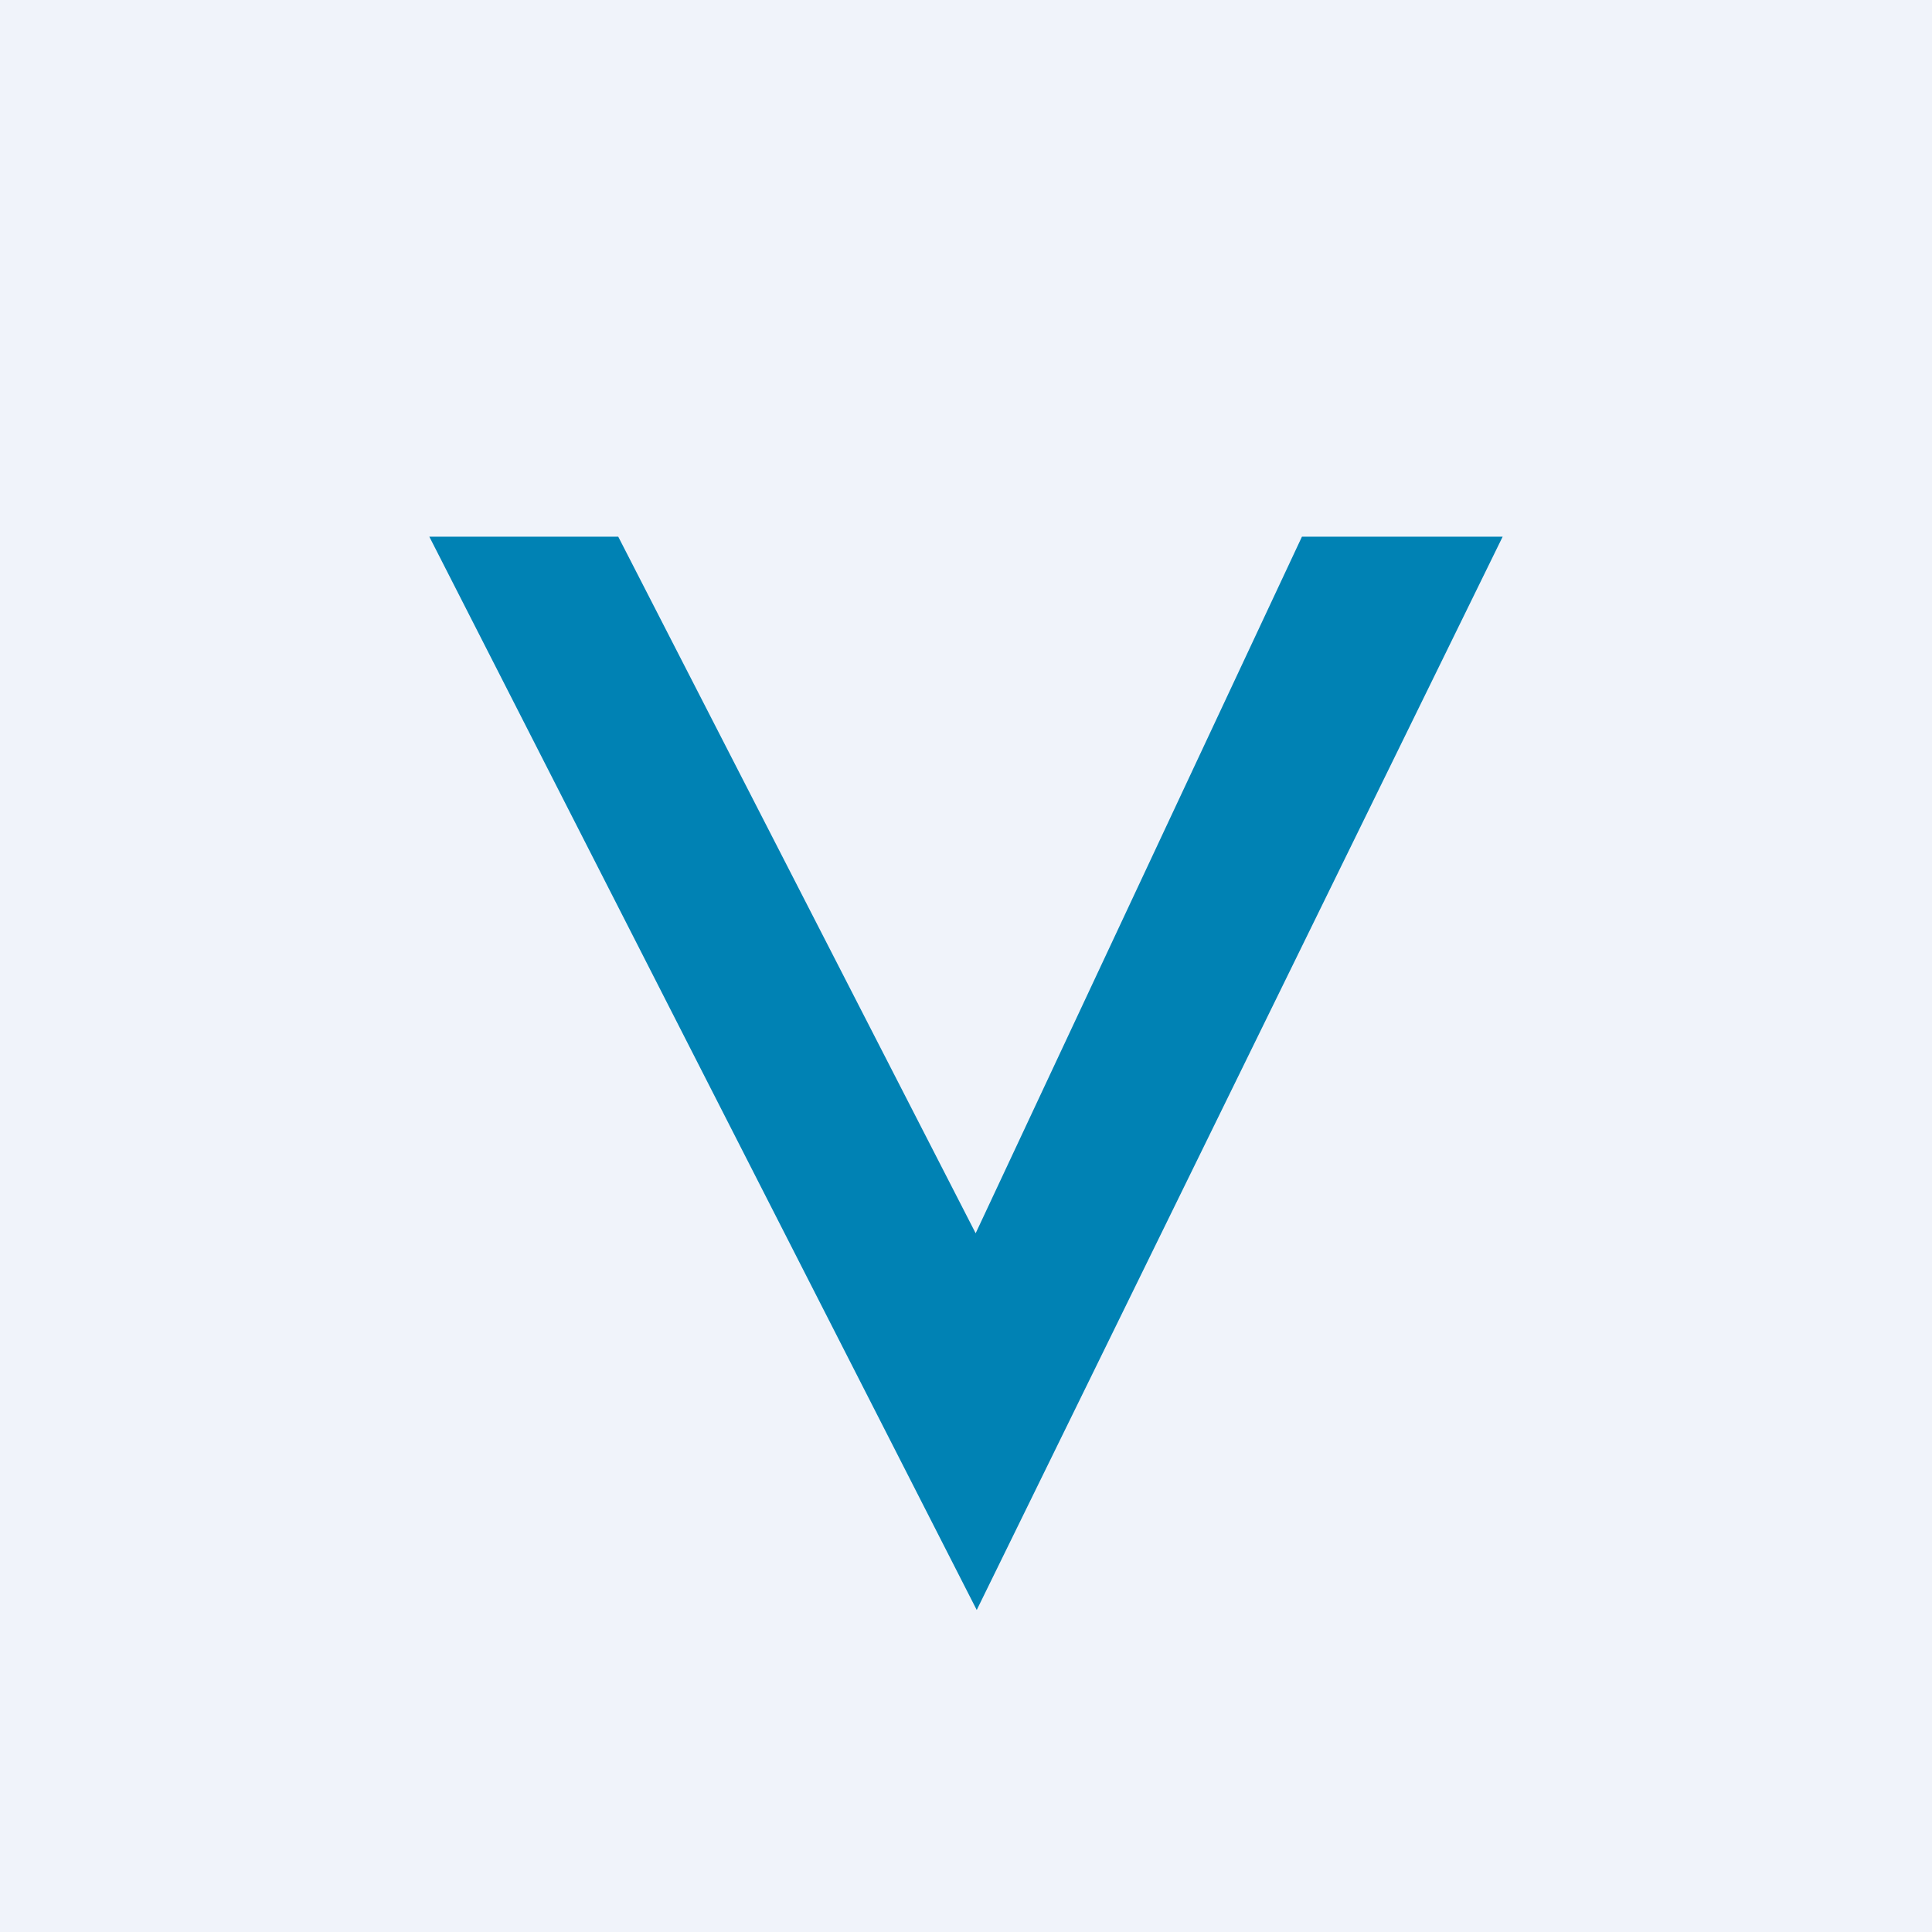 <!-- by TradingView --><svg width="18" height="18" viewBox="0 0 18 18" xmlns="http://www.w3.org/2000/svg"><path fill="#F0F3FA" d="M0 0h18v18H0z"/><path d="M9.1 15 4 5h1.76l3.33 6.49L12.13 5H14L9.1 15Z" fill="#0082B4"/></svg>